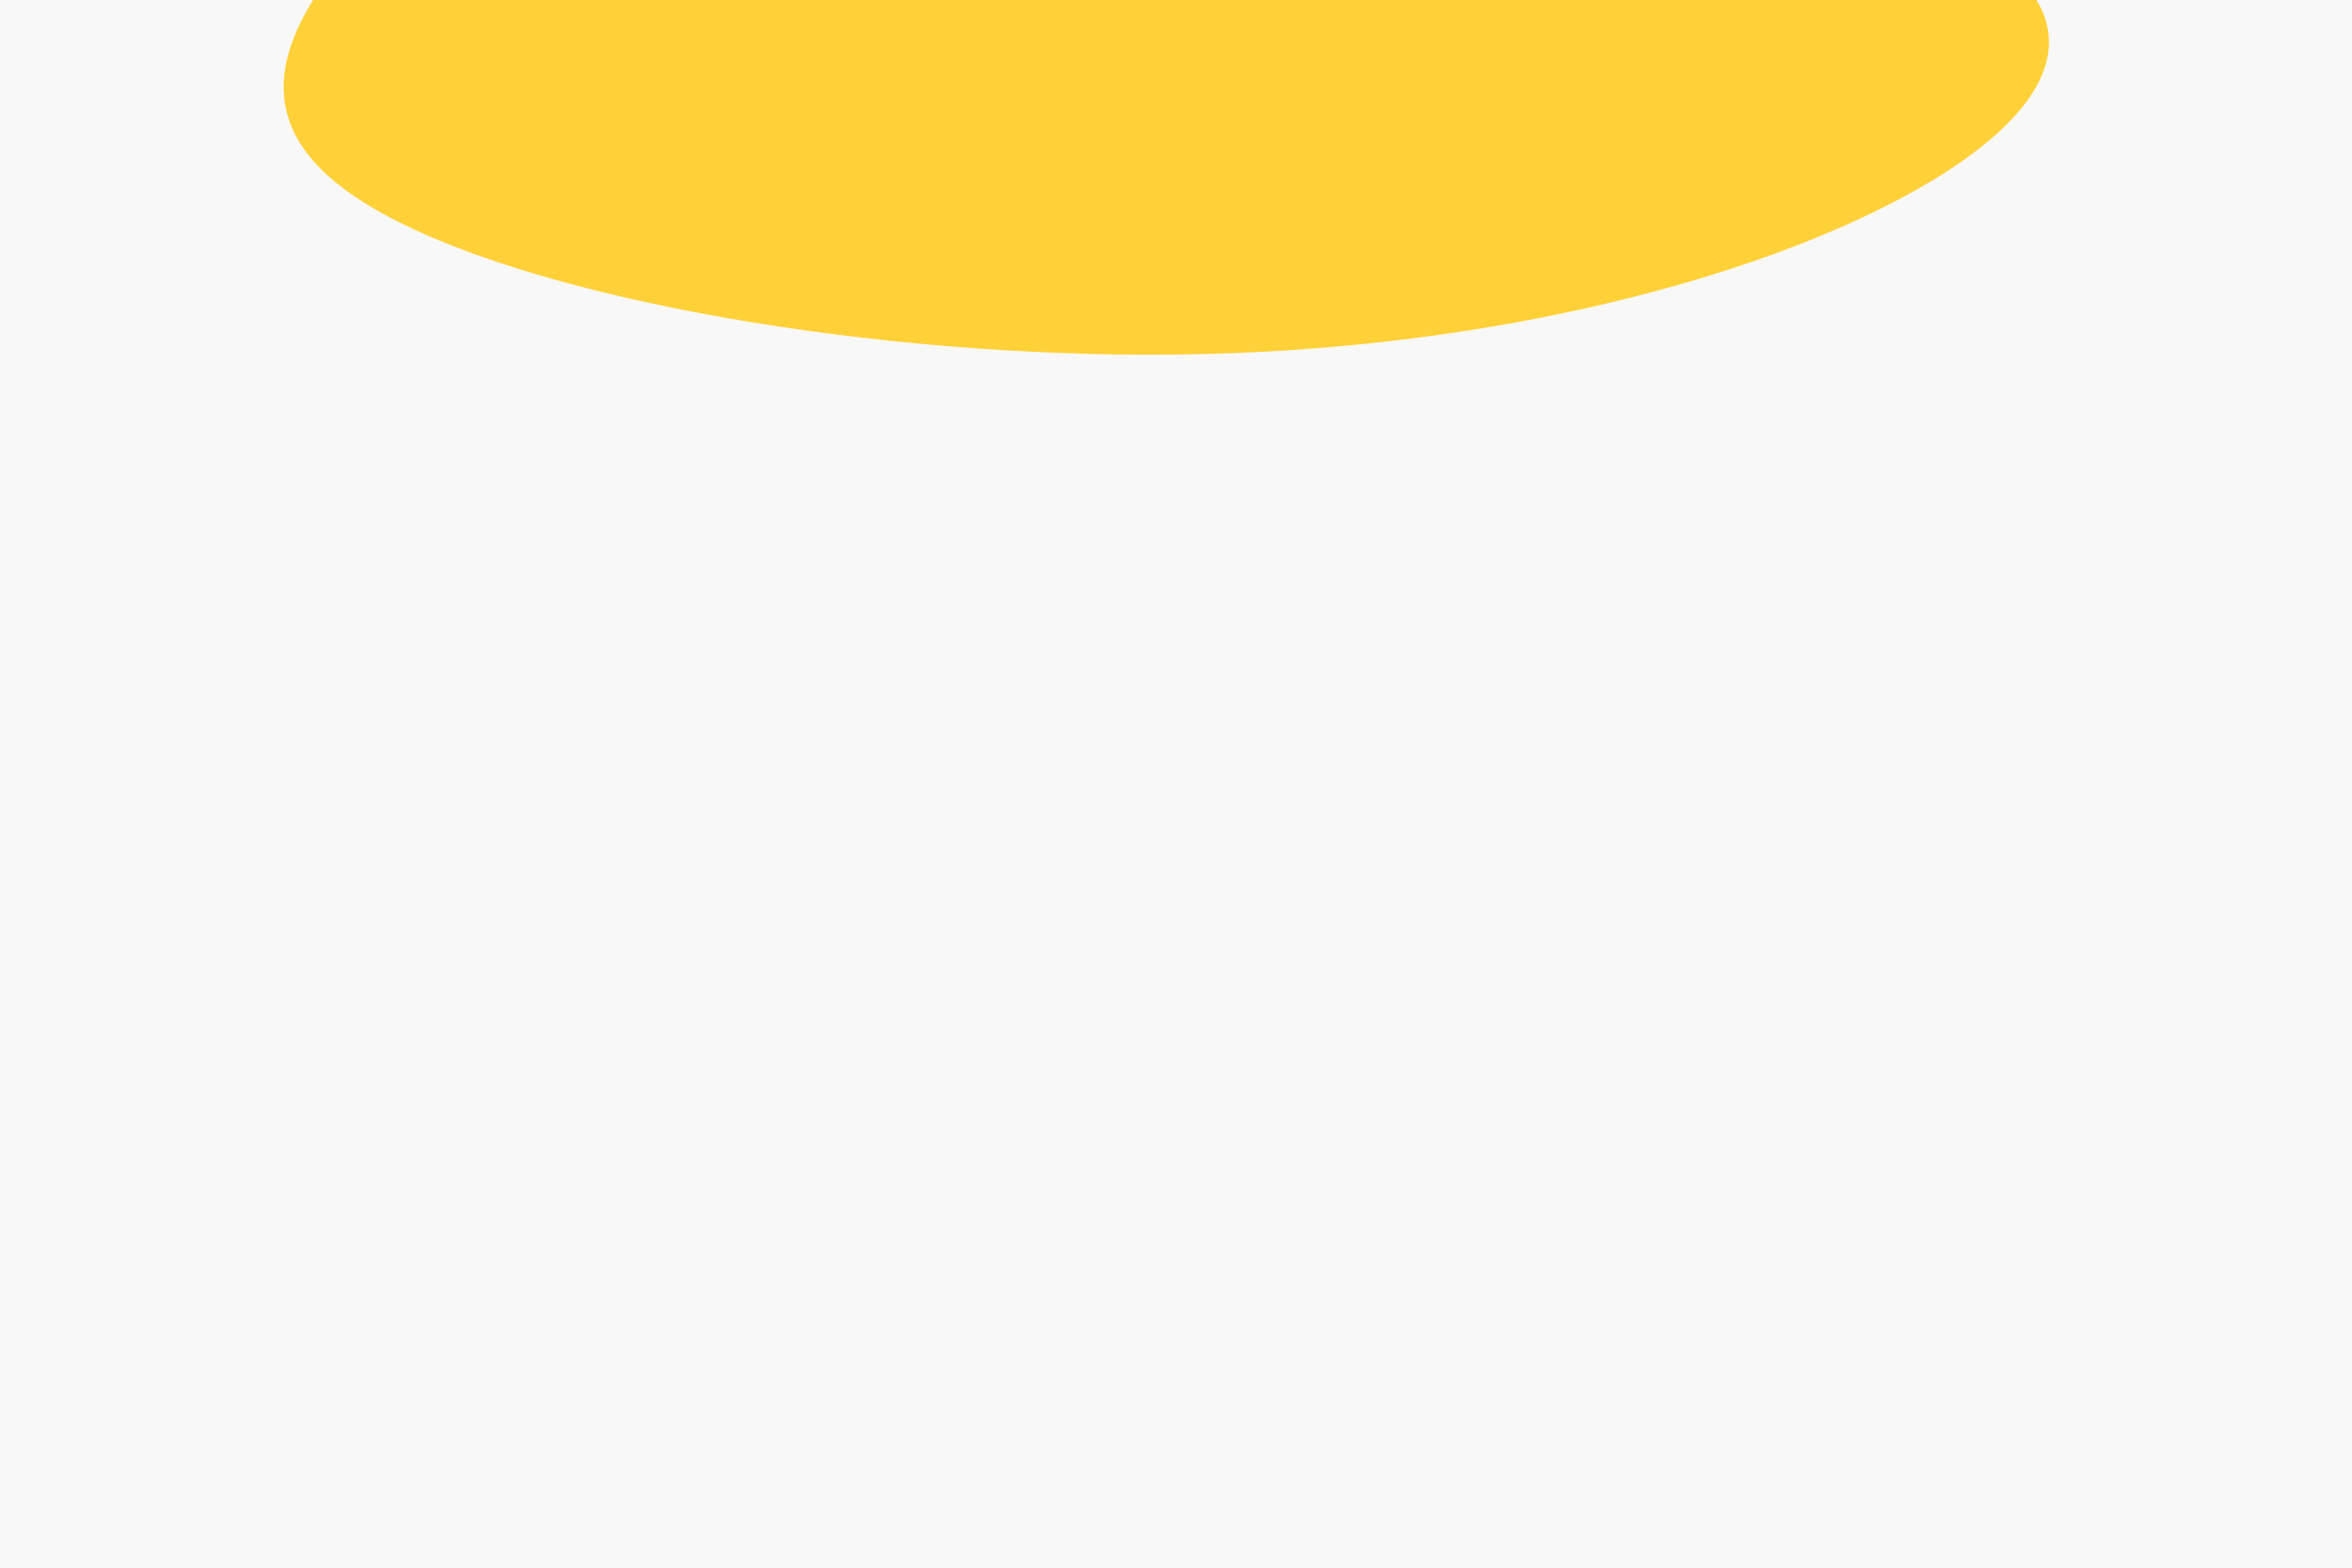 <svg xmlns="http://www.w3.org/2000/svg" xmlns:xlink="http://www.w3.org/1999/xlink" id="visual" viewBox="0 0 900 600" width="900" height="600" version="1.1"><rect x="0" y="0" width="900" height="600" fill="#f8f8f8"/><g transform="translate(476.394 298.02)"><path d="M 279.48 -318.985 C 328.2 -289.935 310.2 -254.095 252.48 -222.945 C 194.88 -191.76 97.44 -165.23 -16.2 -162.5 C -129.96 -159.77 -259.8 -180.805 -323.88 -213.075 C -387.96 -245.345 -386.28 -288.78 -290.4 -365.5 C -256.32 -352.305 -128.16 -372.395 -6.36 -371.31 C 115.32 -370.225 230.76 -348 279.48 -318.985" fill="#ffd138"/></g></svg>